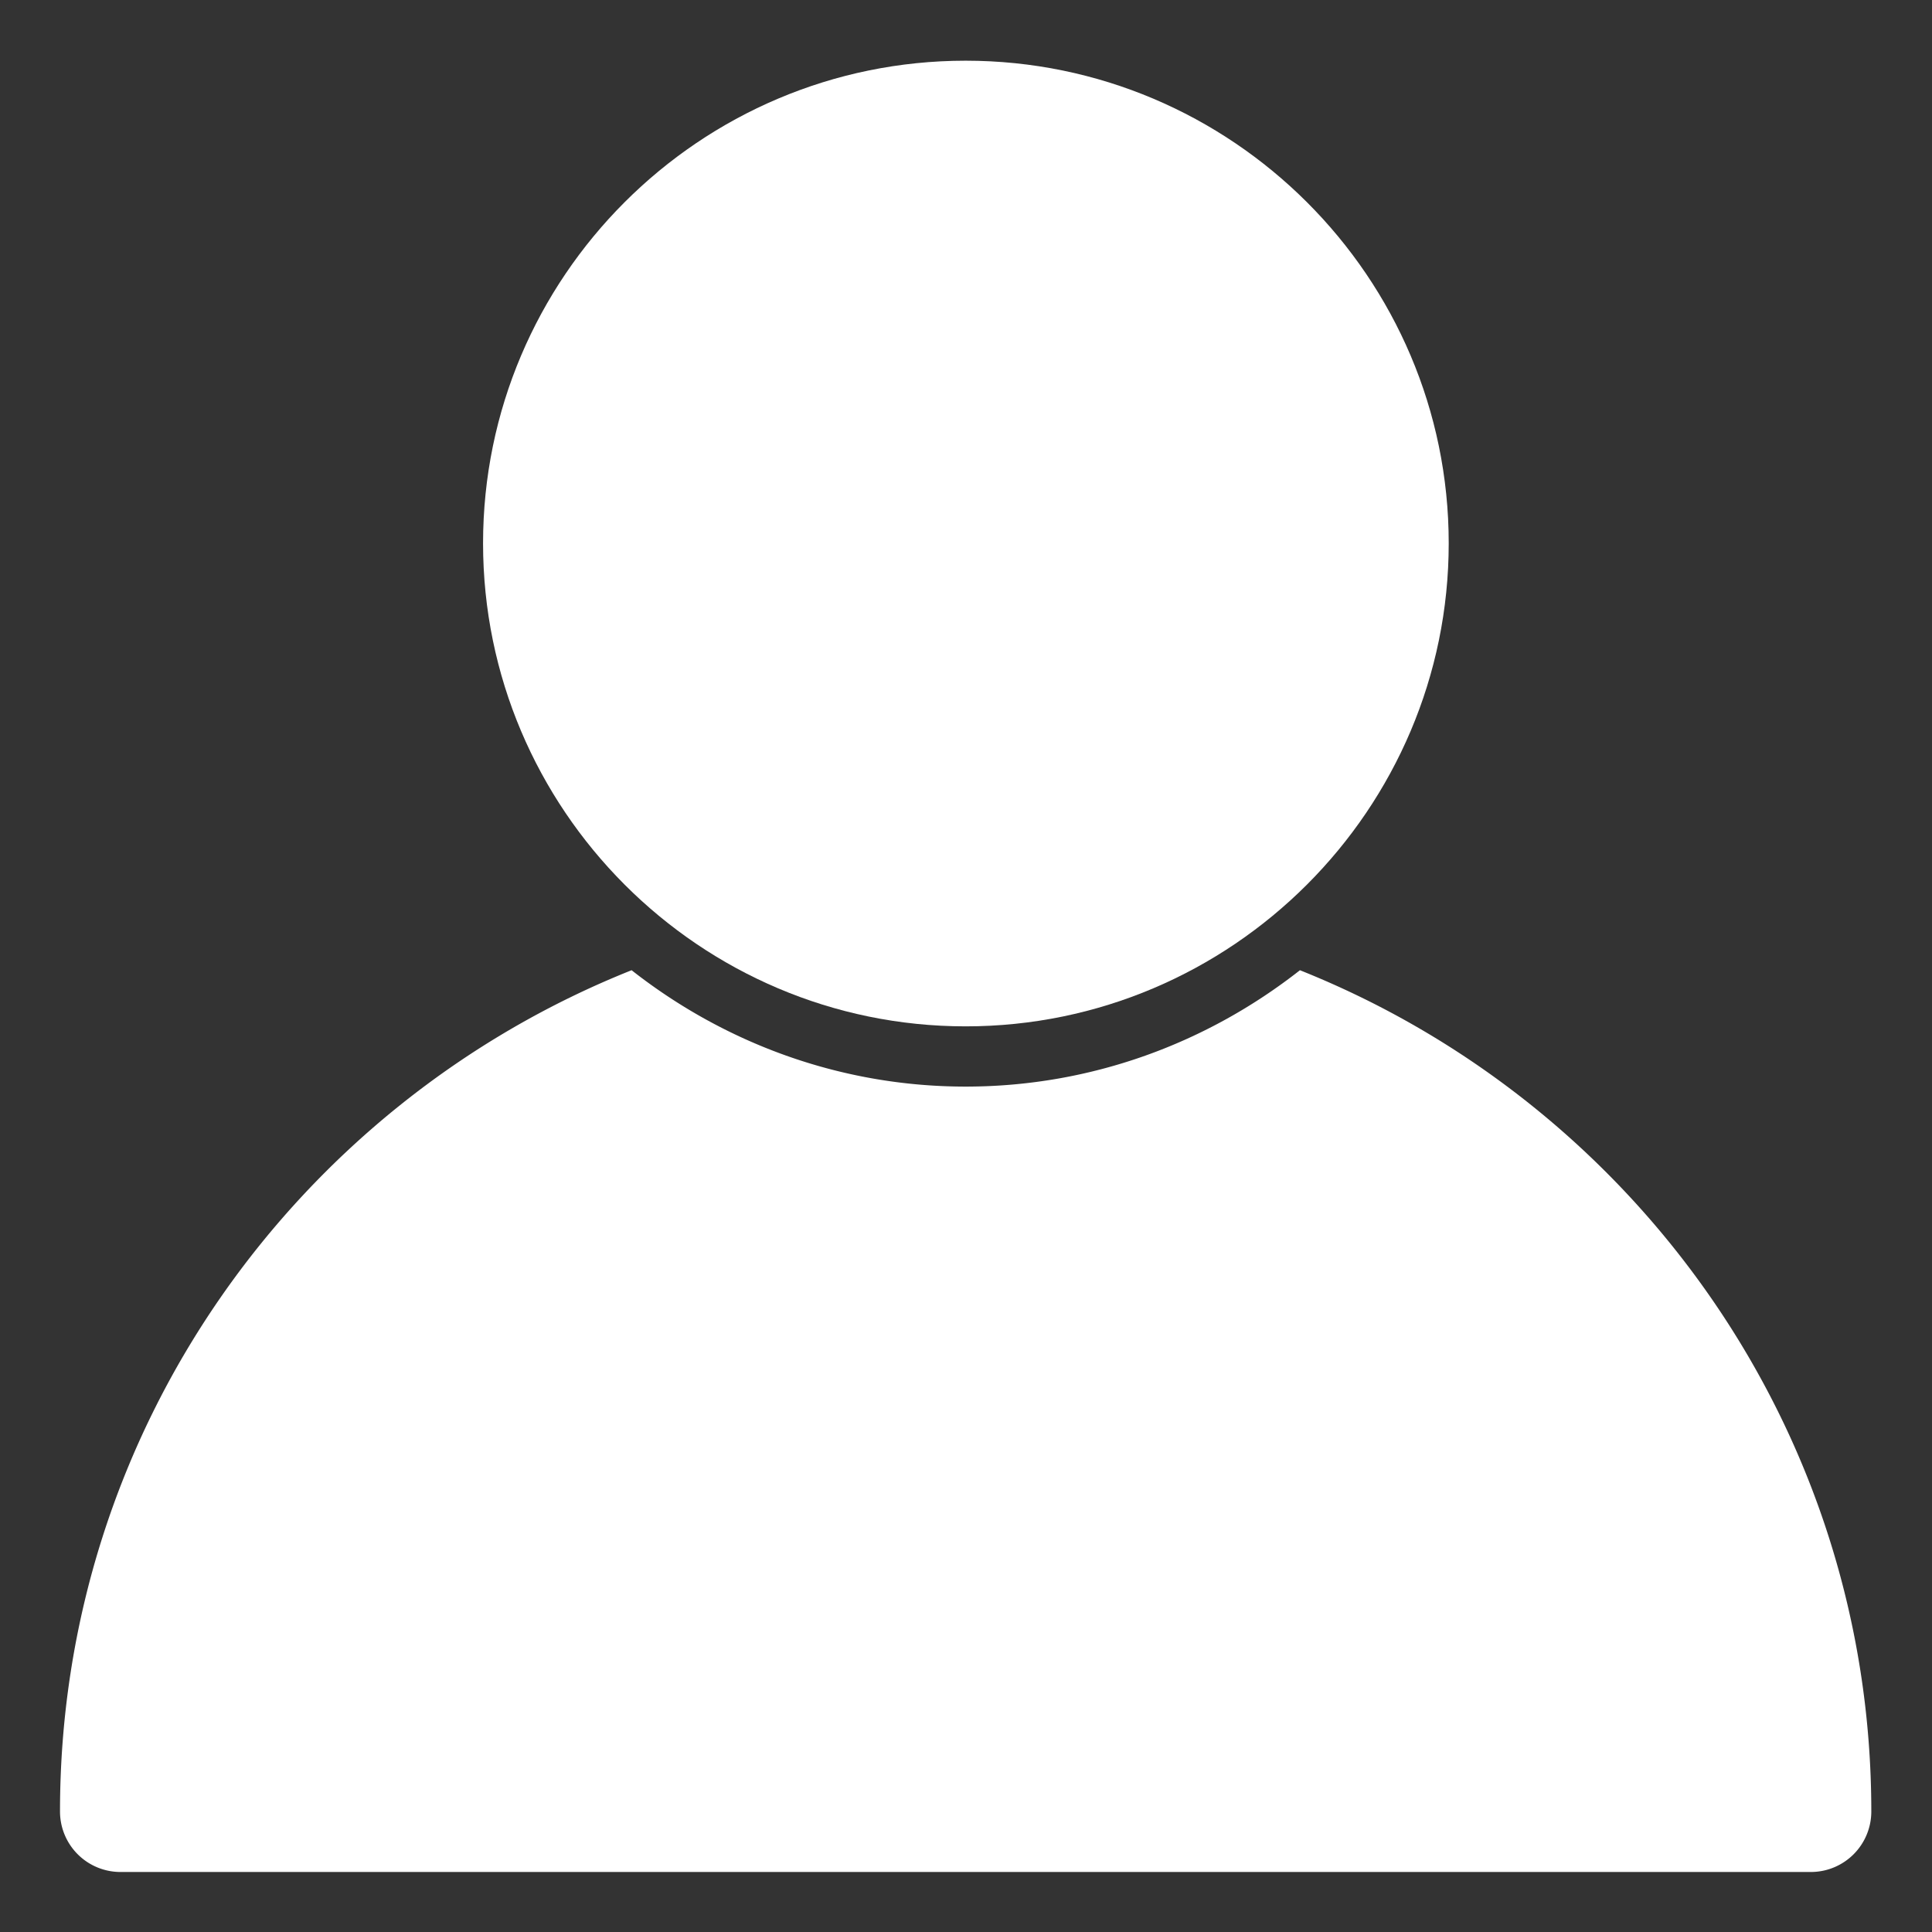<svg width="8.467" height="8.467" xmlns="http://www.w3.org/2000/svg">

 <rect width="100%" height="100%" fill="#333333" stroke="none"/>

 <g>
  <title>background</title>
  <rect fill="none" id="canvas_background" height="402" width="582" y="-1" x="-1"/>
 </g>
 <g>
  <title>Layer 1</title>
  <path clip-rule="nonzero" fill="#ffffff" fill-rule="nonzero" stroke-width="2" stroke-linecap="round" stroke-linejoin="round" stroke-miterlimit="4" stroke-dashoffset="0" id="path935" d="m2.768,4.252c-1.465,0.584 -2.505,2.014 -2.505,3.686a0.265,0.265 0 0 0 0.266,0.266l7.408,0a0.265,0.265 0 0 0 0.264,-0.266c0,-1.671 -1.039,-3.101 -2.504,-3.686c-0.405,0.318 -0.913,0.51 -1.465,0.51c-0.551,0 -1.059,-0.192 -1.464,-0.51z"/>
  <path clip-rule="nonzero" fill="#ffffff" fill-rule="nonzero" stroke-width="2" stroke-linecap="round" stroke-linejoin="round" stroke-miterlimit="4" stroke-dashoffset="0" id="path940" d="m4.232,0.266c-1.166,0 -2.115,0.949 -2.115,2.115c0,1.166 0.949,2.117 2.115,2.117c1.166,0 2.117,-0.951 2.117,-2.117c-0,-1.166 -0.951,-2.115 -2.117,-2.115z"/>
 </g>
</svg>